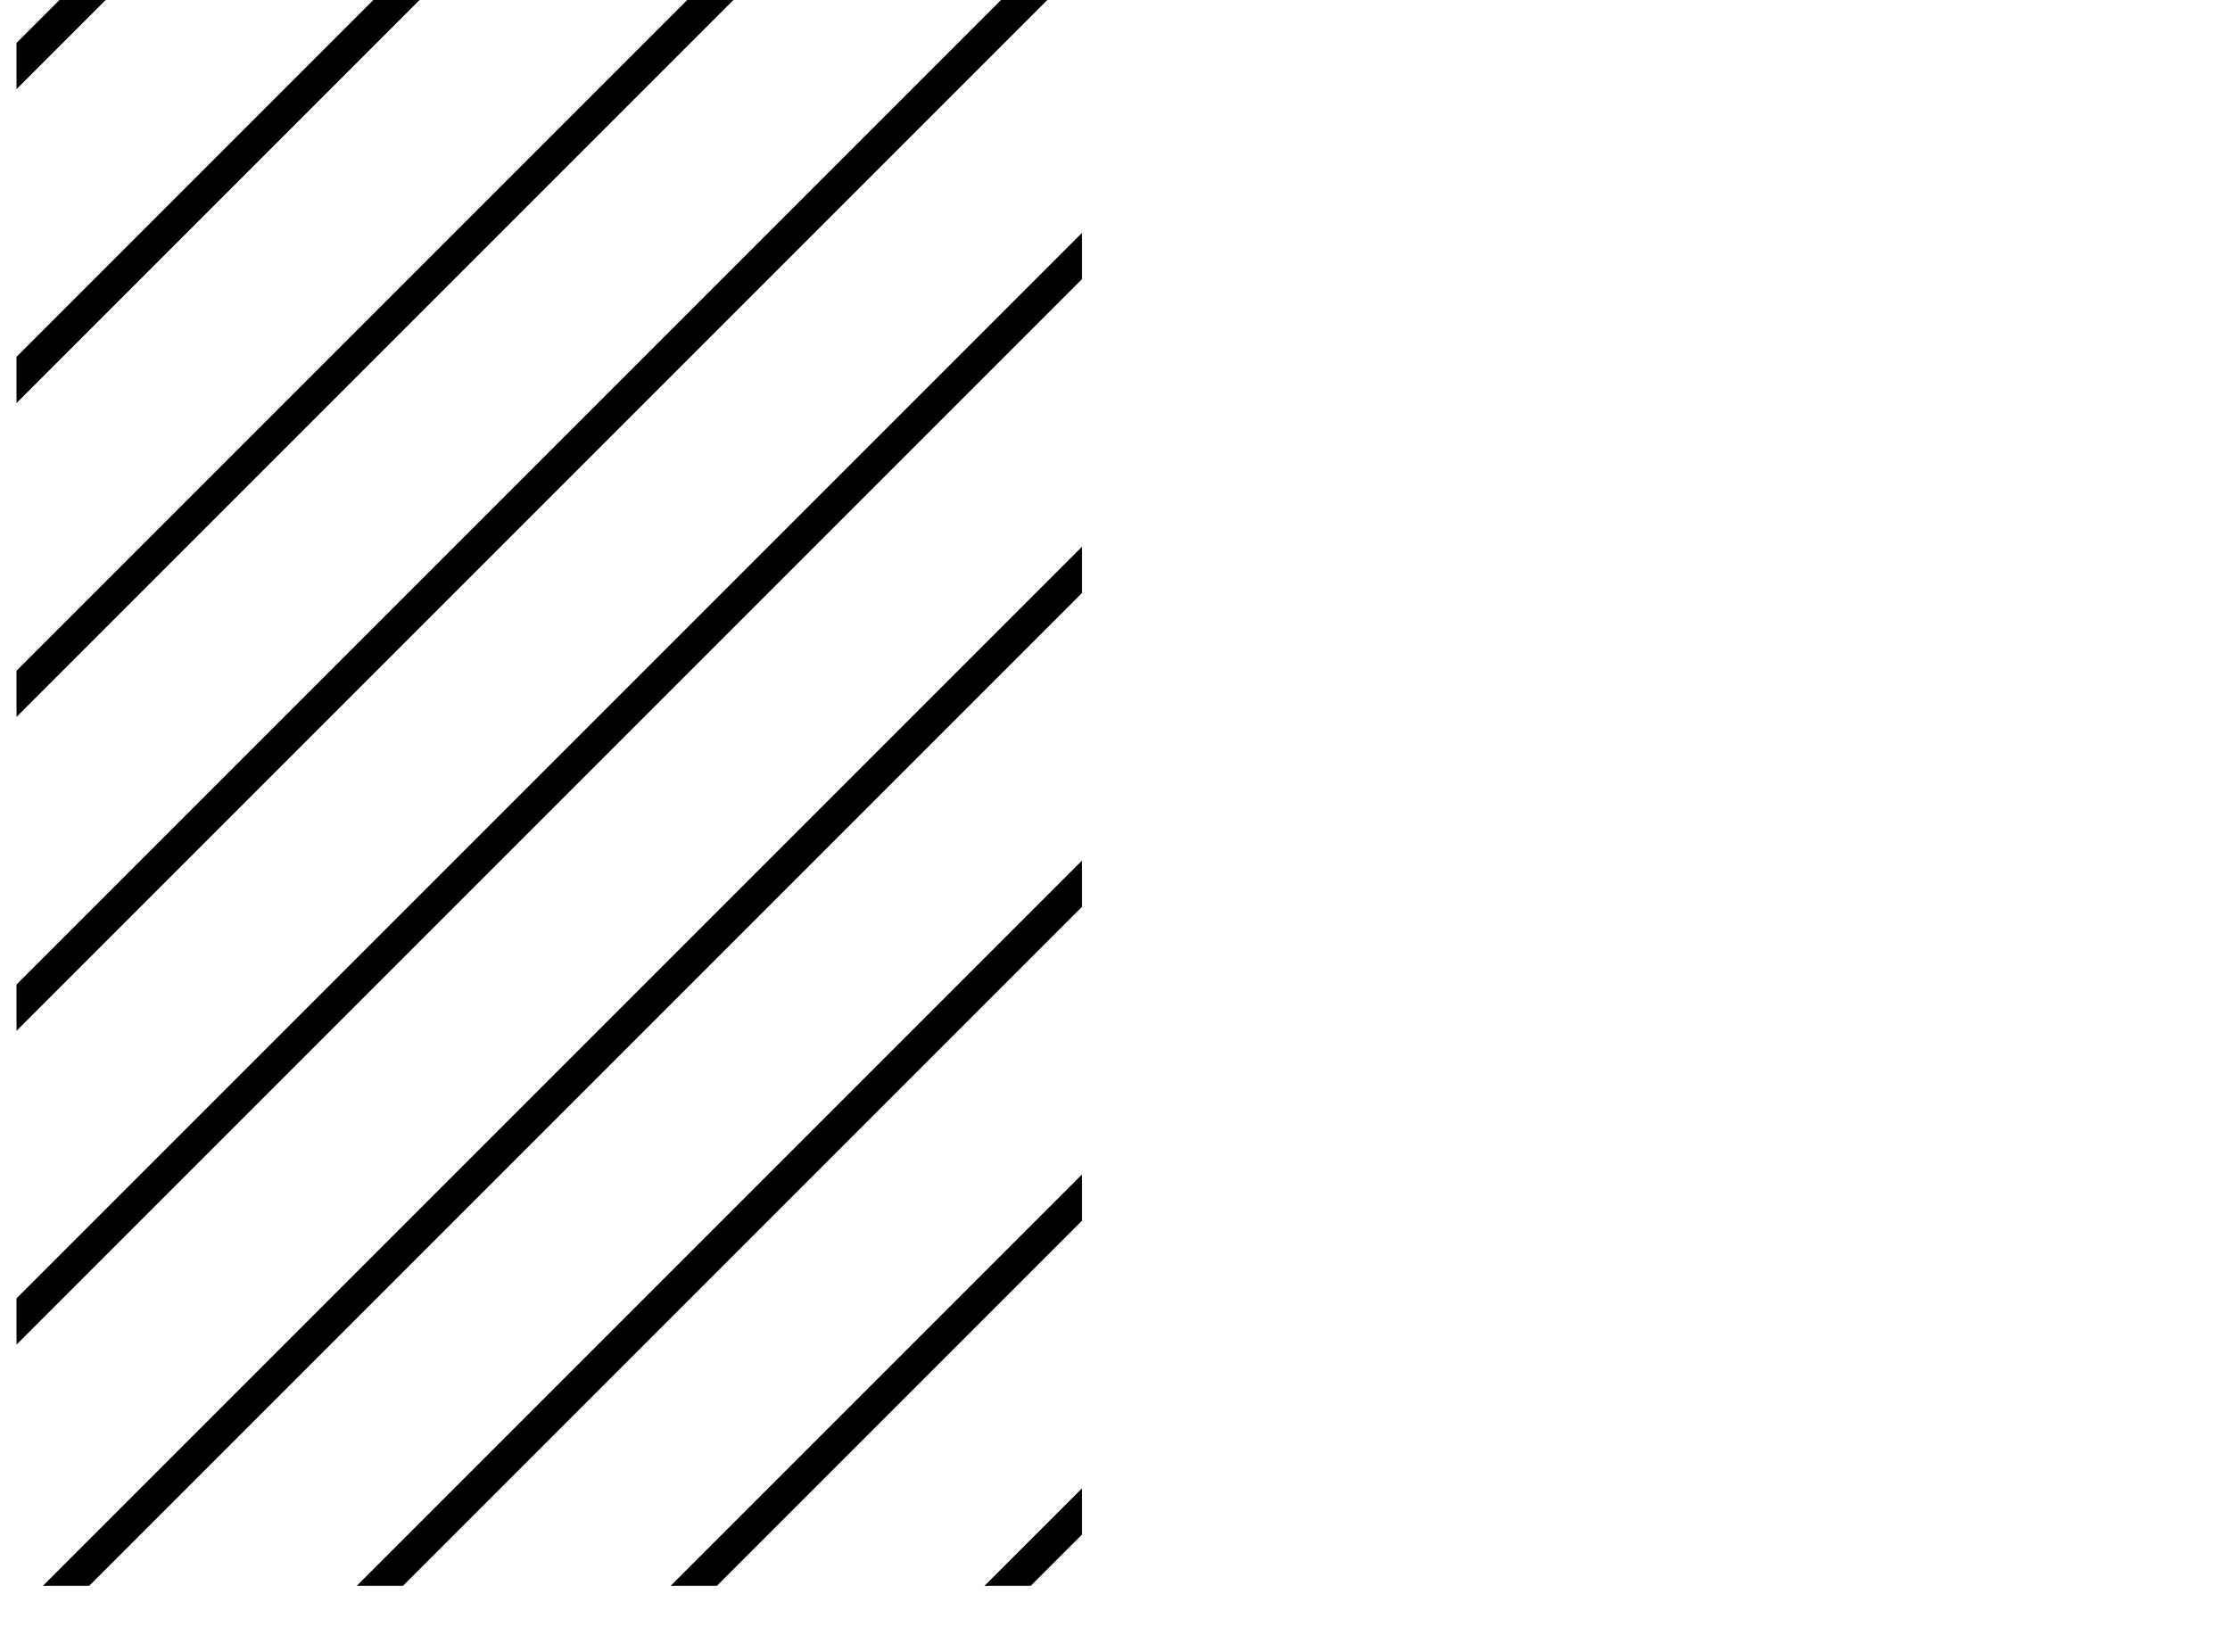 <?xml version="1.0" encoding="UTF-8" standalone="no"?>
<svg
   version="1.1"
   viewBox="-1350 0 1350 1000"
   id="svg1"
   sodipodi:docname="hash1010.svg"
   inkscape:version="1.3.2 (091e20e, 2023-11-25, custom)"
   xmlns:inkscape="http://www.inkscape.org/namespaces/inkscape"
   xmlns:sodipodi="http://sodipodi.sourceforge.net/DTD/sodipodi-0.dtd"
   xmlns="http://www.w3.org/2000/svg"
   xmlns:svg="http://www.w3.org/2000/svg">
  <defs
     id="defs1" />
  <sodipodi:namedview
     id="namedview1"
     pagecolor="#ffffff"
     bordercolor="#666666"
     borderopacity="1.0"
     inkscape:showpageshadow="2"
     inkscape:pageopacity="0.0"
     inkscape:pagecheckerboard="0"
     inkscape:deskcolor="#d1d1d1"
     showguides="true"
     inkscape:zoom="0.53844872"
     inkscape:cx="577.58518"
     inkscape:cy="398.36663"
     inkscape:window-width="1680"
     inkscape:window-height="998"
     inkscape:window-x="-8"
     inkscape:window-y="-8"
     inkscape:window-maximized="1"
     inkscape:current-layer="svg1">
    <sodipodi:guide
       position="10,784"
       orientation="1,0"
       id="guide1"
       inkscape:locked="false" />
    <sodipodi:guide
       position="1301,935"
       orientation="1,0"
       id="guide2"
       inkscape:locked="false" />
    <sodipodi:guide
       position="655,1377.009"
       orientation="-1,0"
       id="guide3"
       inkscape:locked="false"
       inkscape:label=""
       inkscape:color="rgb(0,134,229)" />
    <sodipodi:guide
       position="521,1267"
       orientation="0,-1"
       id="guide4"
       inkscape:locked="false" />
    <sodipodi:guide
       position="596,40"
       orientation="0,-1"
       id="guide5"
       inkscape:locked="false" />
    <sodipodi:guide
       position="-183.862,654"
       orientation="0,1"
       id="guide6"
       inkscape:locked="false"
       inkscape:label=""
       inkscape:color="rgb(0,134,229)" />
  </sodipodi:namedview>
  <path
     id="path1"
     d="M -1237 -267 L -1340 -164 L -1340 -136 L -1209 -267 L -1237 -267 z M -1047 -267 L -1340 26 L -1340 54 L -1019 -267 L -1047 -267 z M -857 -267 L -1340 216 L -1340 244 L -829 -267 L -857 -267 z M -695 -239 L -1340 406 L -1340 434 L -695 -211 L -695 -239 z M -695 -49 L -1340 596 L -1340 624 L -695 -21 L -695 -49 z M -695 141 L -1340 786 L -1340 814 L -695 169 L -695 141 z M -695 331 L -1324 960 L -1296 960 L -695 359 L -695 331 z M -695 521 L -1134 960 L -1106 960 L -695 549 L -695 521 z M -695 711 L -944 960 L -916 960 L -695 739 L -695 711 z M -695 901 L -754 960 L -726 960 L -695 929 L -695 901 z " />
</svg>

